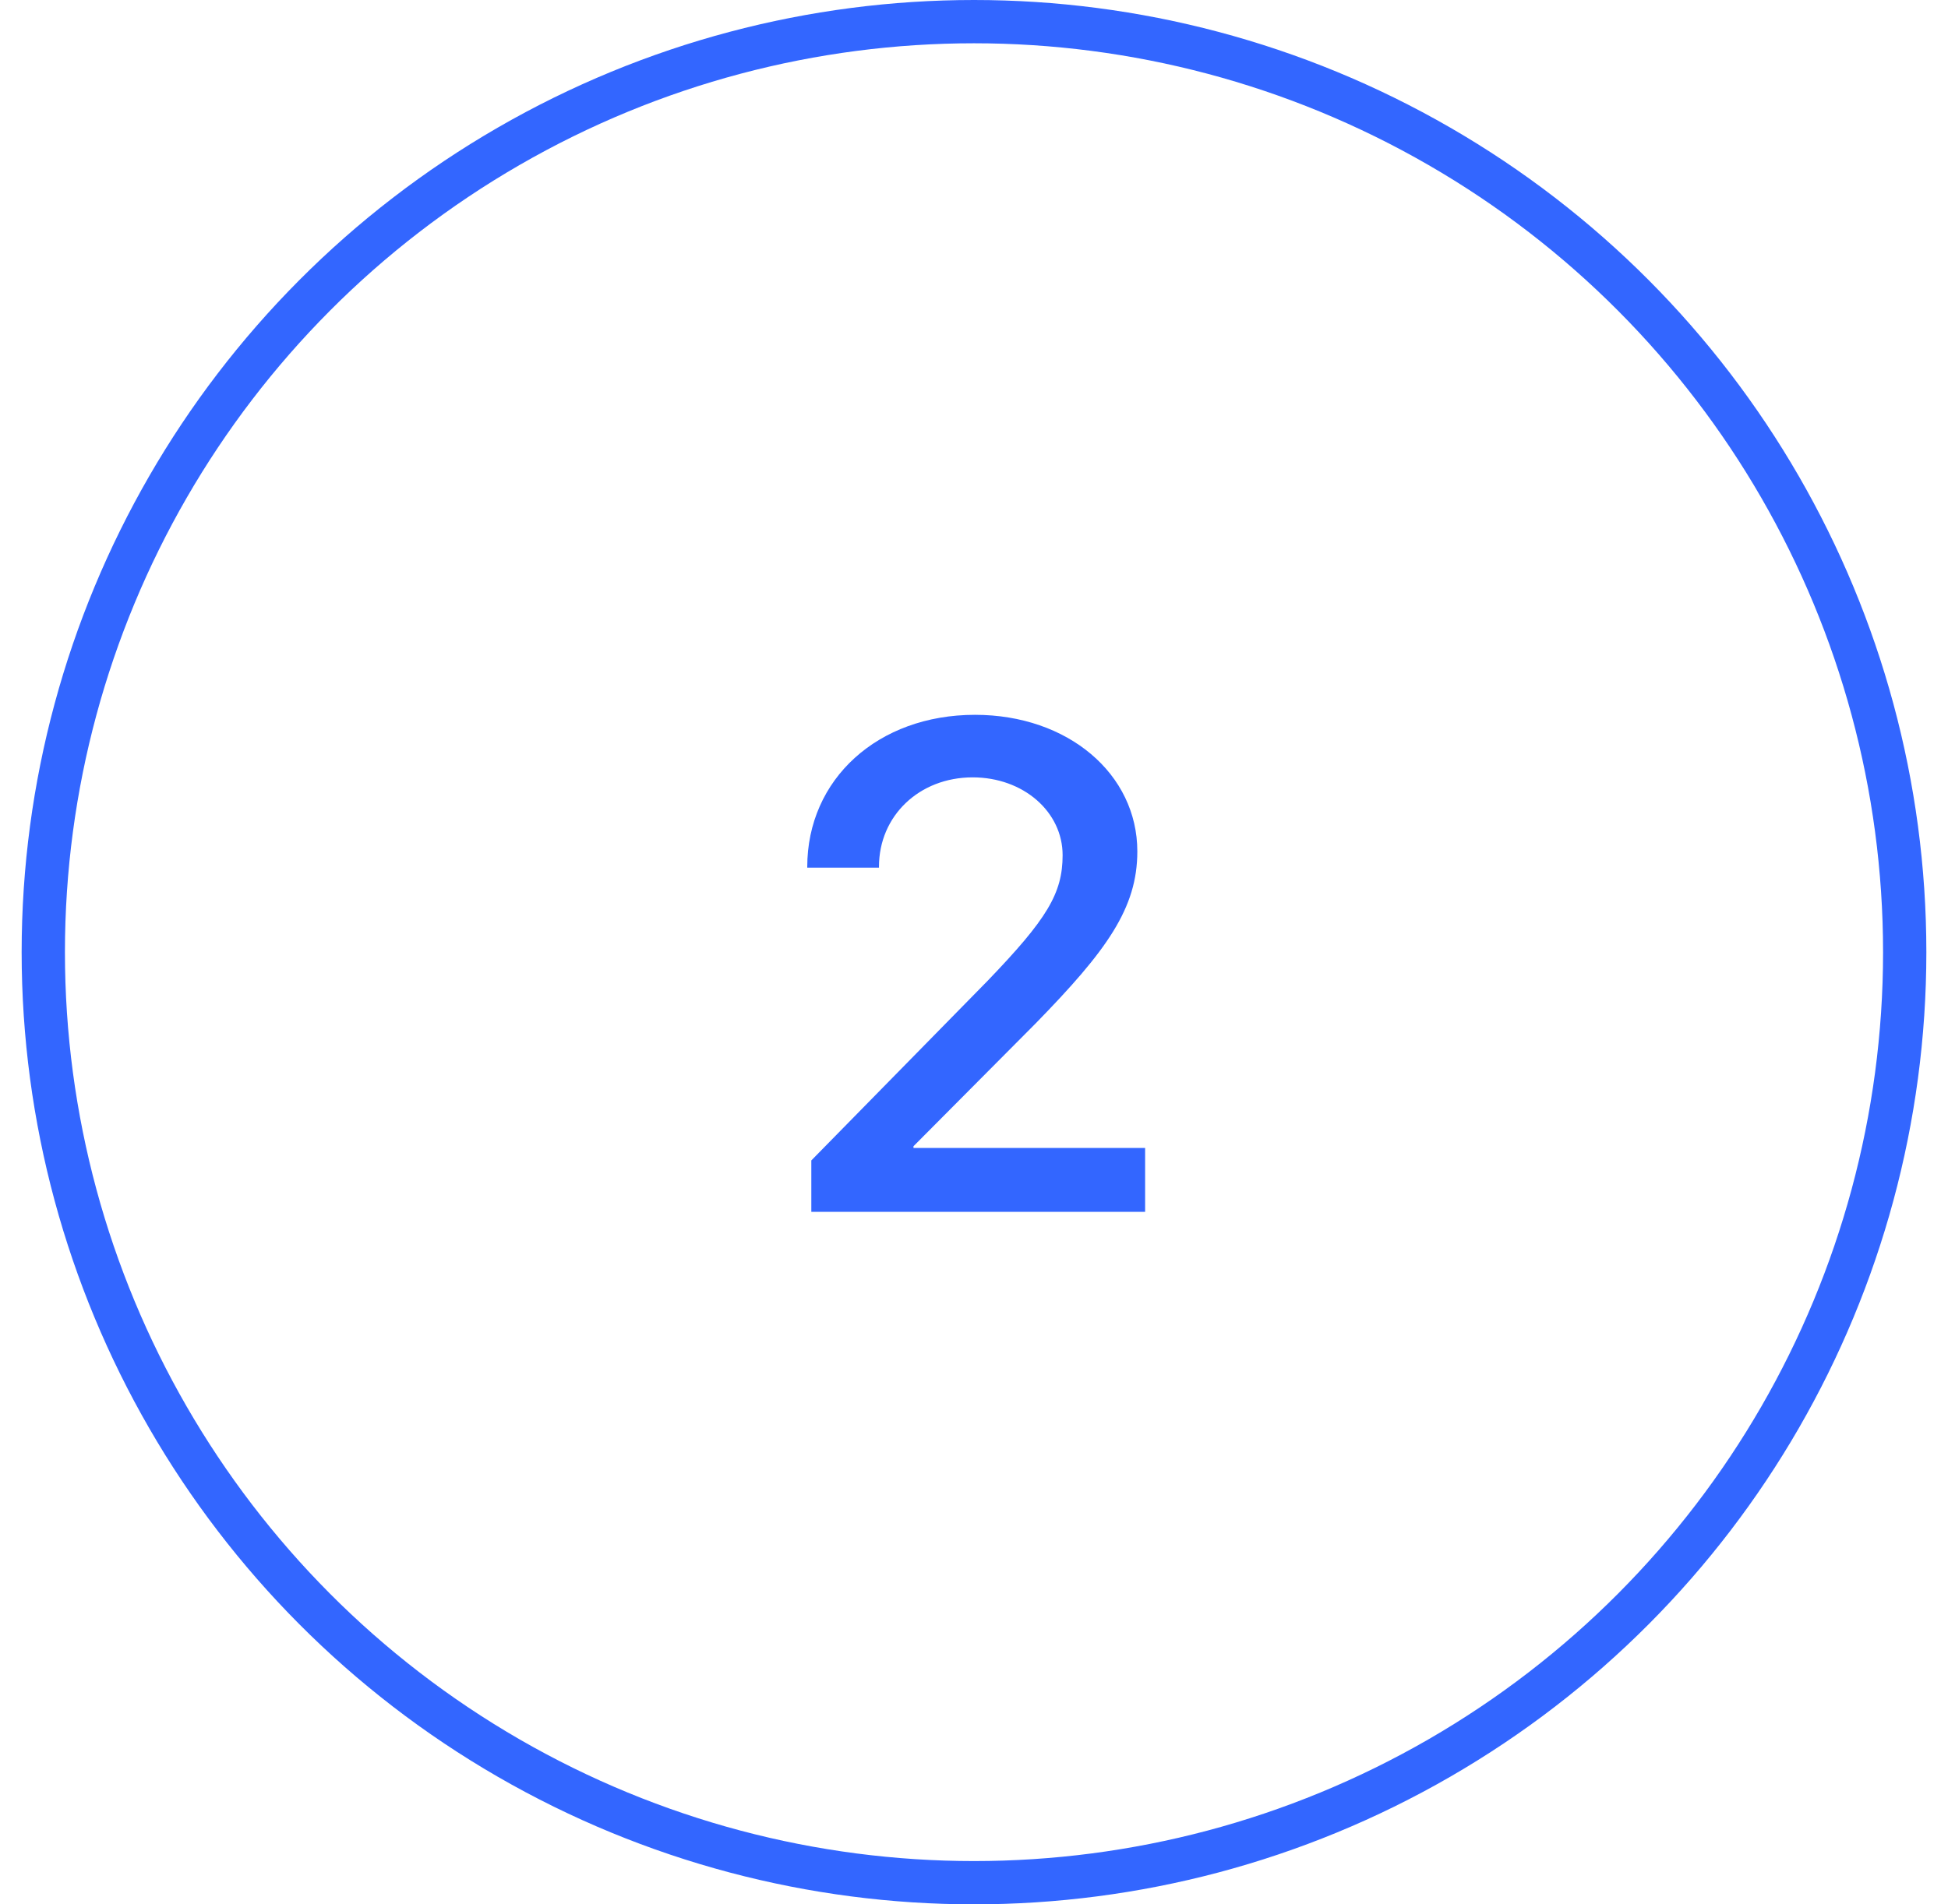 <svg width="45" height="44" viewBox="0 0 45 44" fill="none" xmlns="http://www.w3.org/2000/svg">
<circle cx="22.5" cy="22" r="21.5" stroke="#3366FF"/>
<path d="M18.648 20.031V20.047H20.305V20.023C20.305 18.852 21.234 17.961 22.469 17.961C23.641 17.961 24.547 18.758 24.547 19.758C24.547 20.641 24.188 21.234 22.812 22.664L18.742 26.812V28H26.453V26.523H21.102V26.484L23.922 23.648C25.57 21.961 26.273 20.984 26.273 19.672C26.273 17.883 24.672 16.516 22.523 16.516C20.281 16.516 18.648 18 18.648 20.031Z" fill="#3366FF"/>
</svg>
